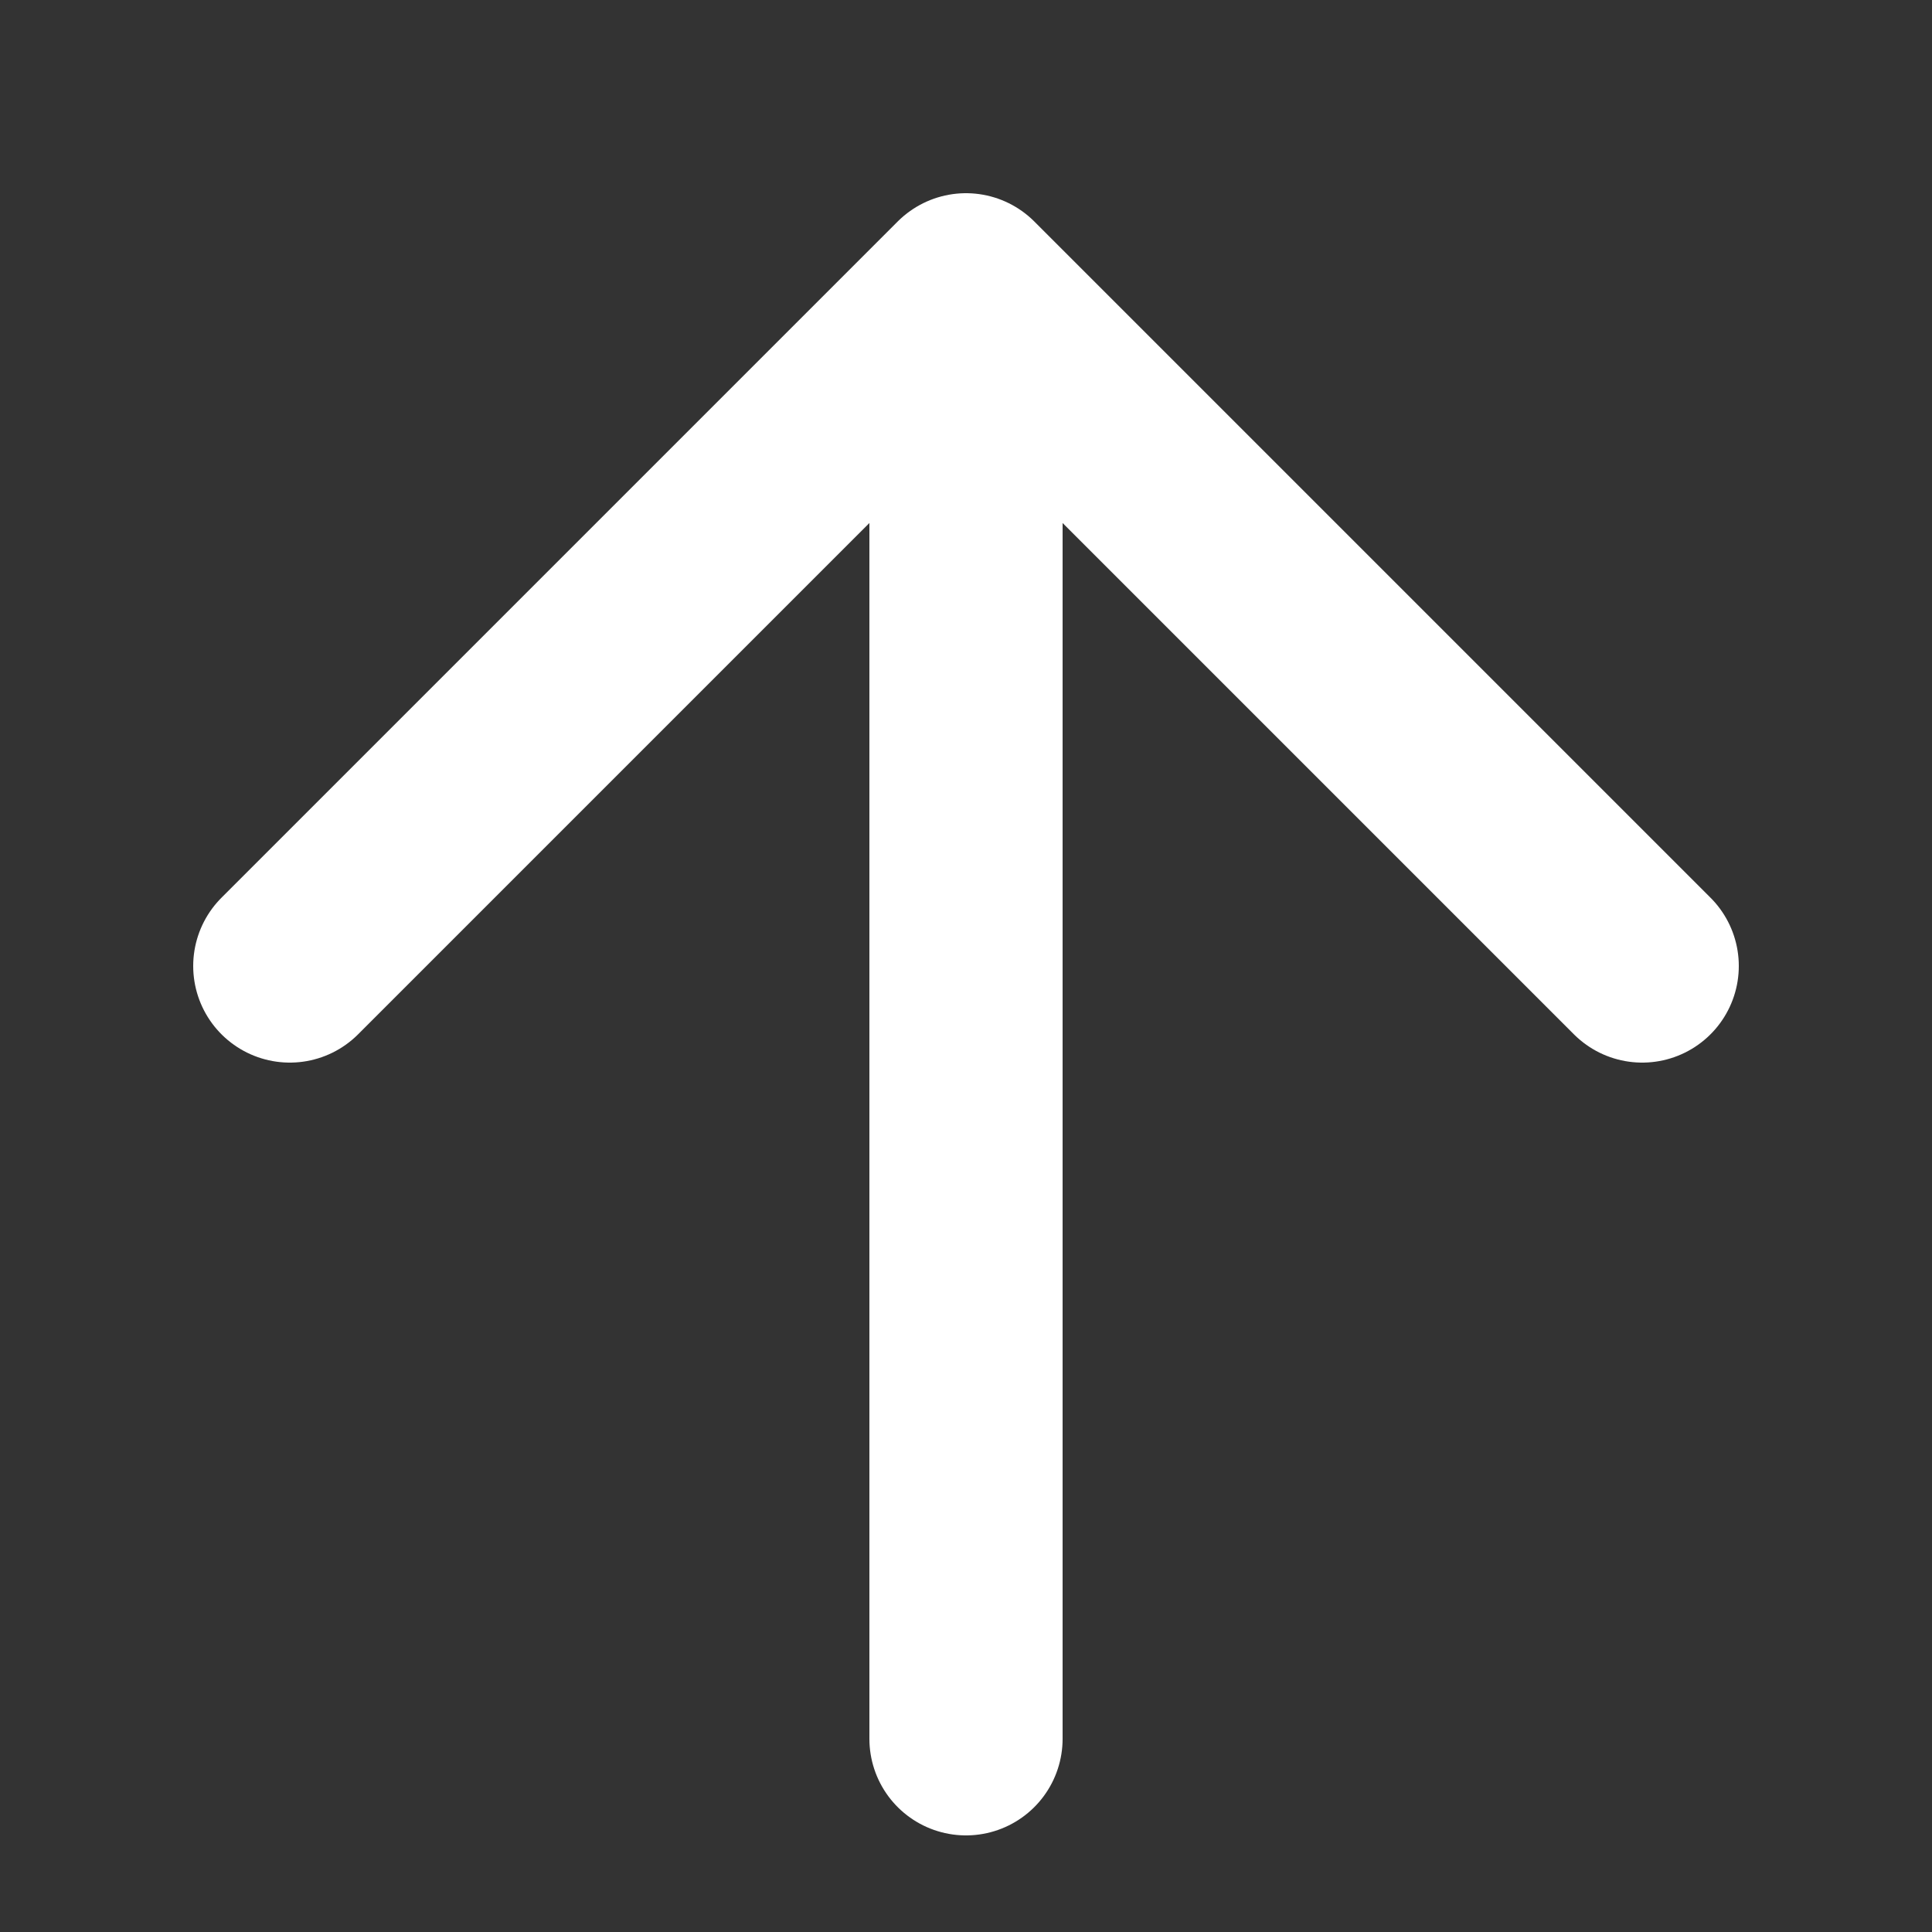 <svg width="1em" height="1em" viewBox="0 0 20 20" fill="none" xmlns="http://www.w3.org/2000/svg">
<rect x="0" y="0" width="20" height="20" fill="#333333" stroke="none"/>
<path d="M10 3V18M10 3L17 10M10 3L3 10" stroke="white" stroke-width="2" stroke-linecap="round" stroke-linejoin="round"/>
</svg>

